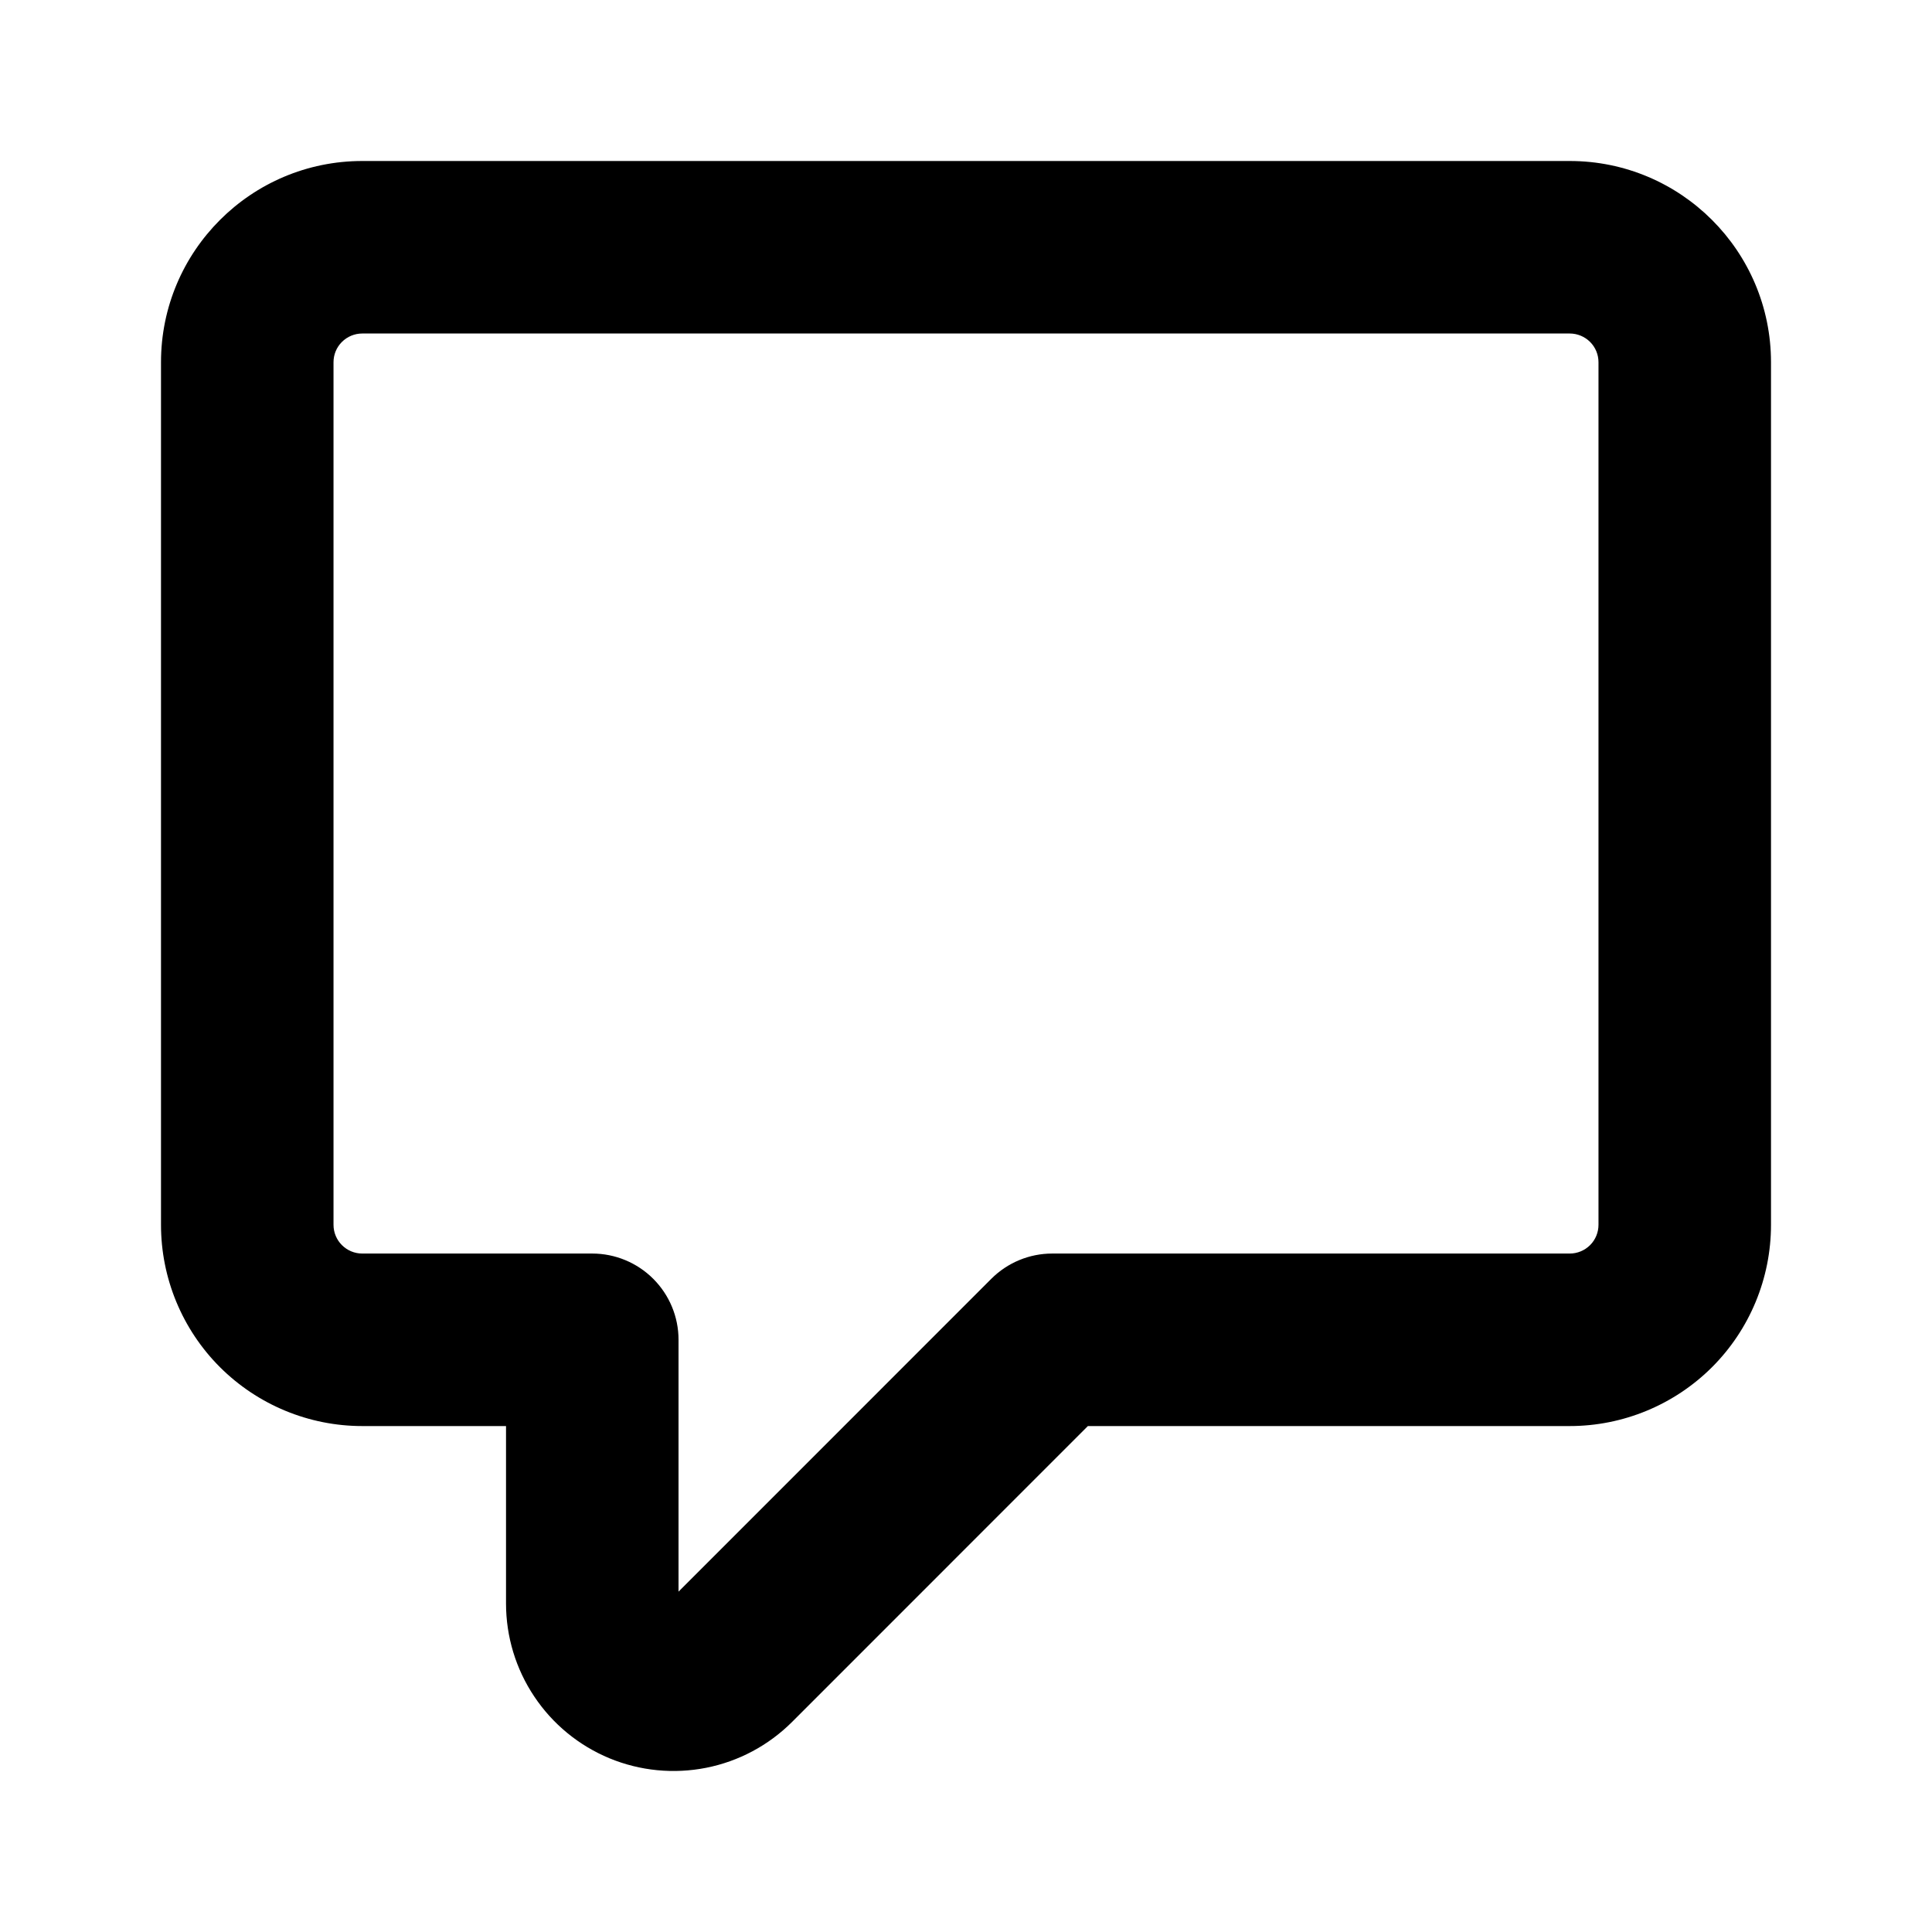 <svg width="24" height="24" viewBox="0 0 24 24" fill="none" xmlns="http://www.w3.org/2000/svg">
<g id="comment">
<path id="Vector" fill-rule="evenodd" clip-rule="evenodd" d="M4.5 4.143C4.405 4.143 4.314 4.181 4.247 4.248C4.18 4.315 4.143 4.405 4.143 4.5V15.215C4.143 15.412 4.303 15.572 4.5 15.572H7.357C7.641 15.572 7.914 15.685 8.115 15.886C8.316 16.087 8.429 16.359 8.429 16.643V19.772L12.314 15.886C12.515 15.685 12.787 15.572 13.071 15.572H19.5C19.595 15.572 19.686 15.534 19.753 15.467C19.82 15.4 19.857 15.309 19.857 15.215V4.5C19.857 4.405 19.82 4.315 19.753 4.248C19.686 4.181 19.595 4.143 19.5 4.143H4.5ZM2 4.5C2 3.12 3.12 2 4.5 2H19.5C20.88 2 22 3.12 22 4.5V15.215C22 15.878 21.737 16.514 21.268 16.983C20.799 17.451 20.163 17.715 19.5 17.715H13.514L9.839 21.391C9.547 21.682 9.177 21.88 8.773 21.96C8.369 22.04 7.951 21.999 7.571 21.842C7.19 21.684 6.865 21.417 6.637 21.075C6.408 20.733 6.286 20.331 6.286 19.919V17.715H4.5C3.837 17.715 3.201 17.451 2.732 16.983C2.263 16.514 2 15.878 2 15.215V4.5Z" fill="black"/>
</g>
</svg>
